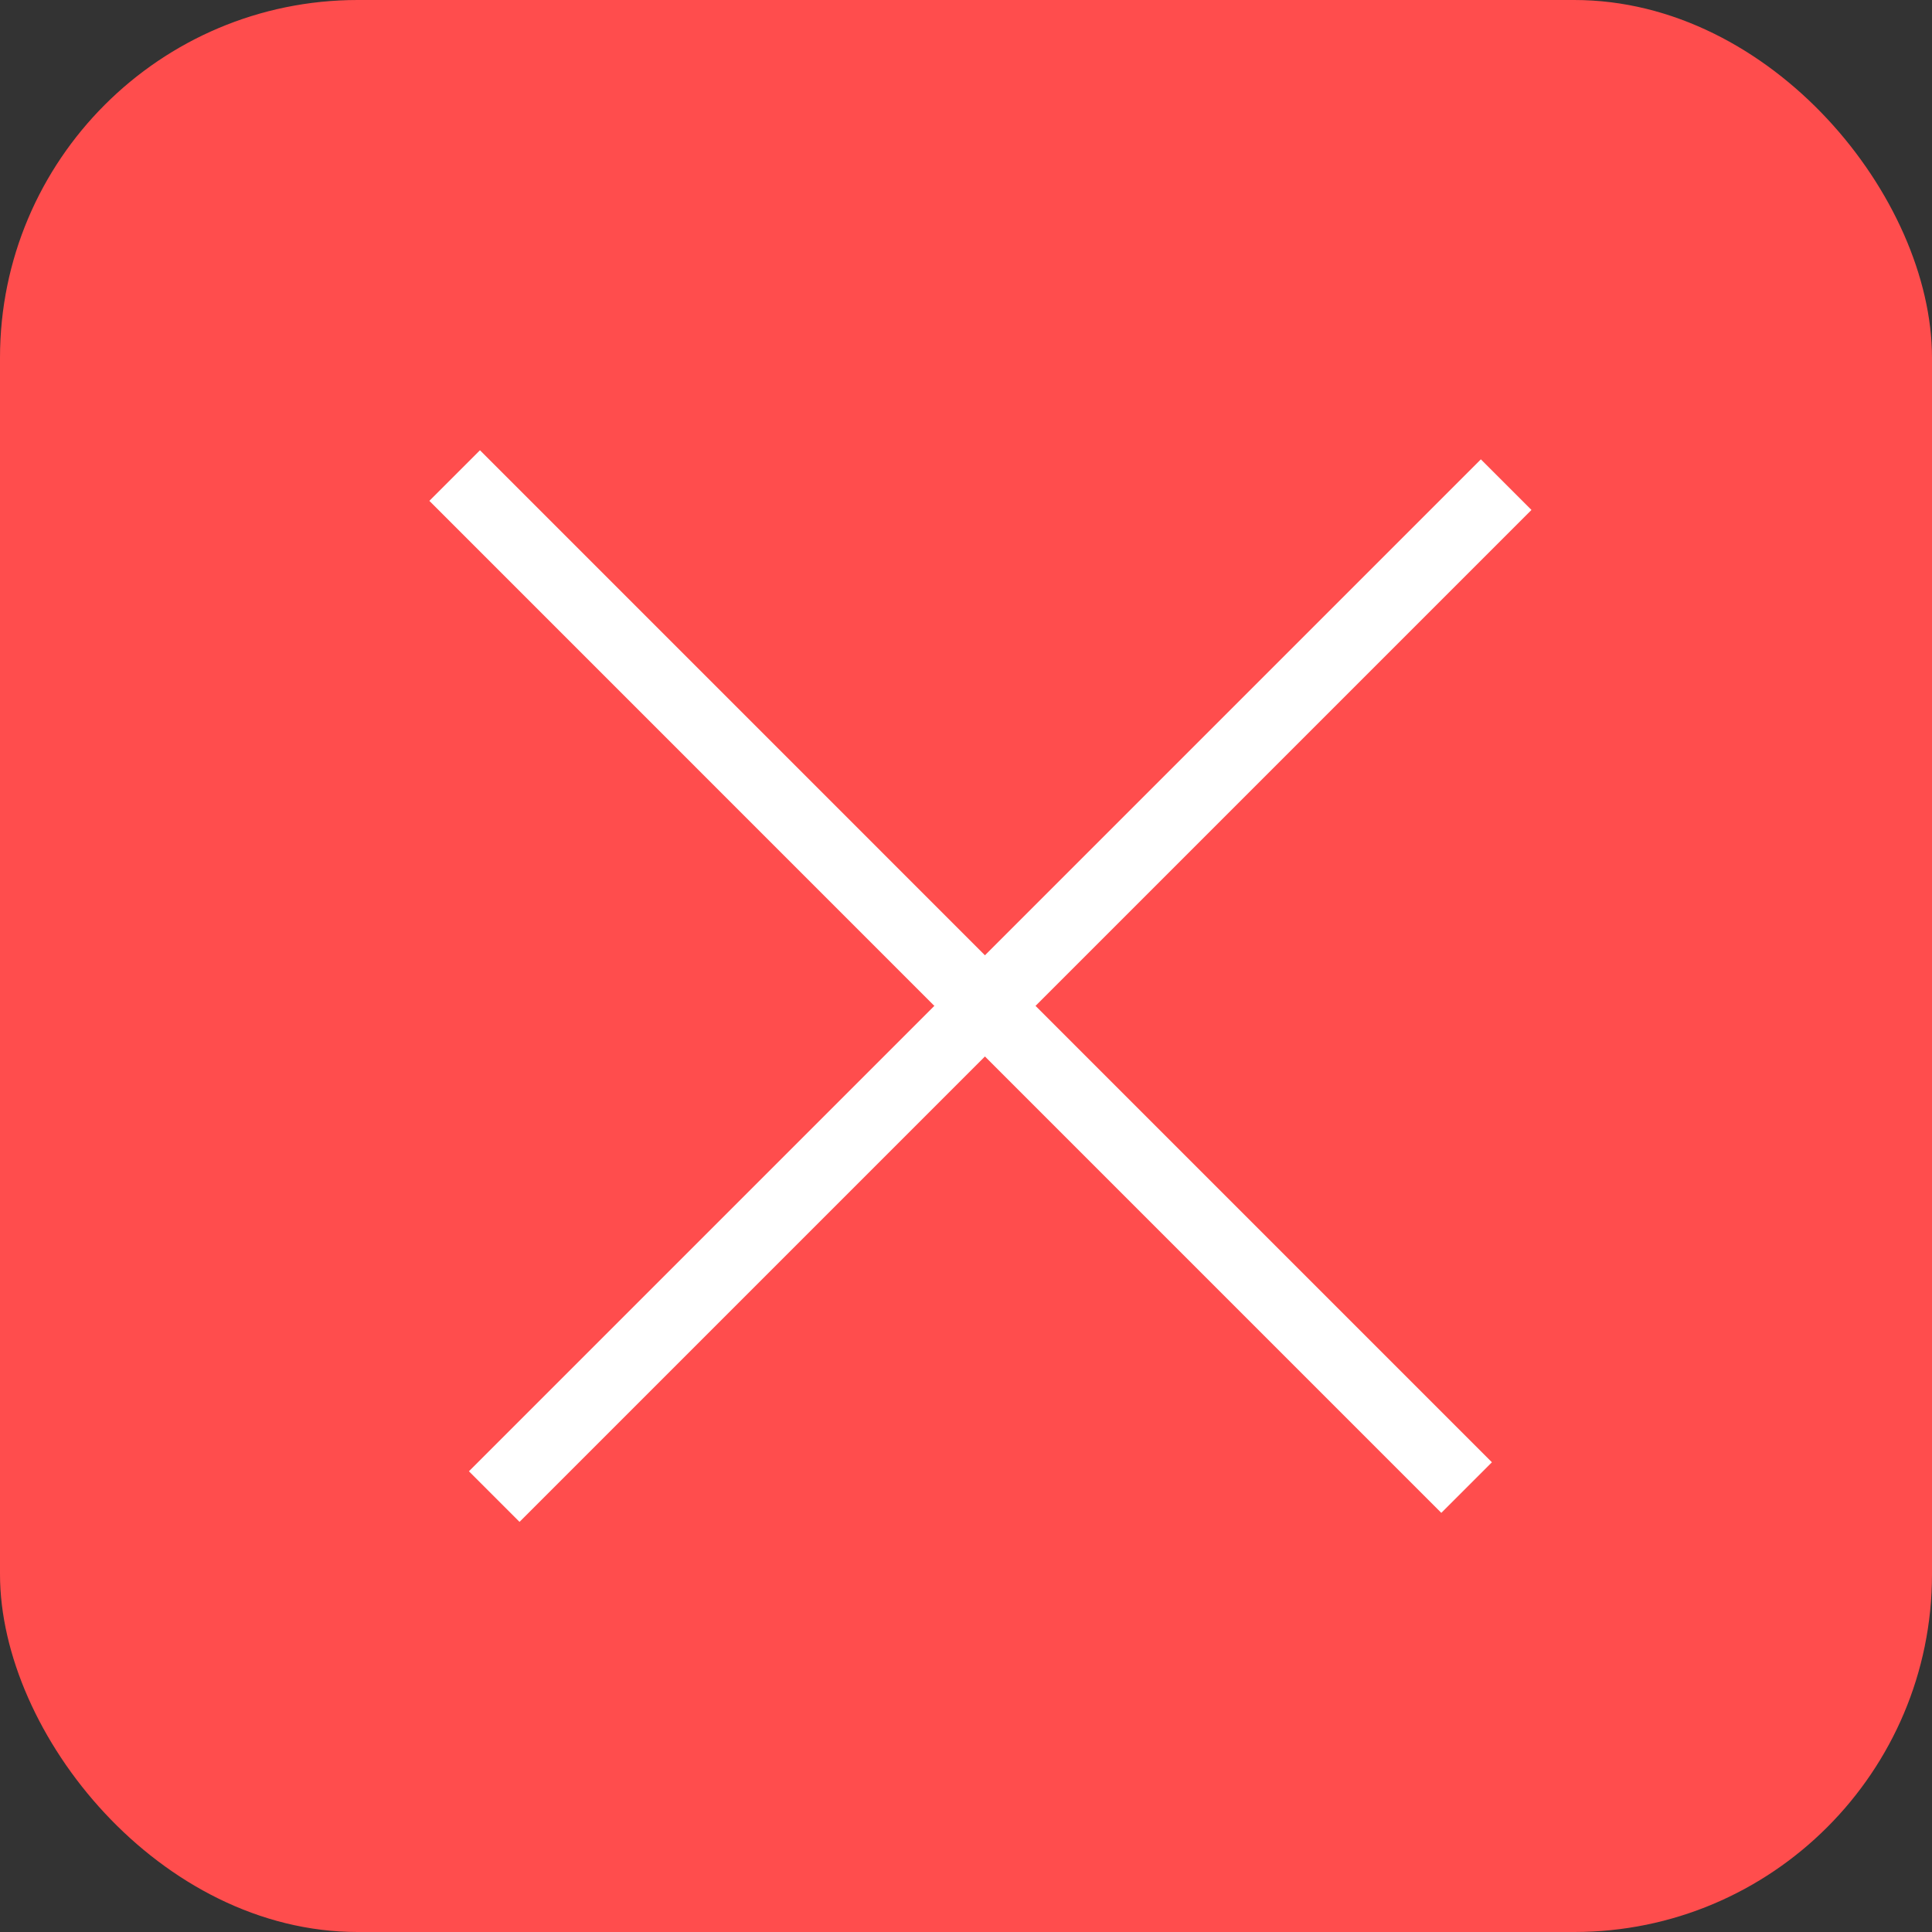 <svg width="27" height="27" viewBox="0 0 27 27" fill="none" xmlns="http://www.w3.org/2000/svg">
<rect x="0" y="0" width="27" height="27" fill="#333333" stroke="none"/>
<rect width="27" height="27" rx="5" fill="#FF4D4D"/>
<line x1="6.354" y1="6.646" x2="20.496" y2="20.789" stroke="white"/>
<line x1="6.907" y1="20.915" x2="21.049" y2="6.773" stroke="white"/>
</svg>
